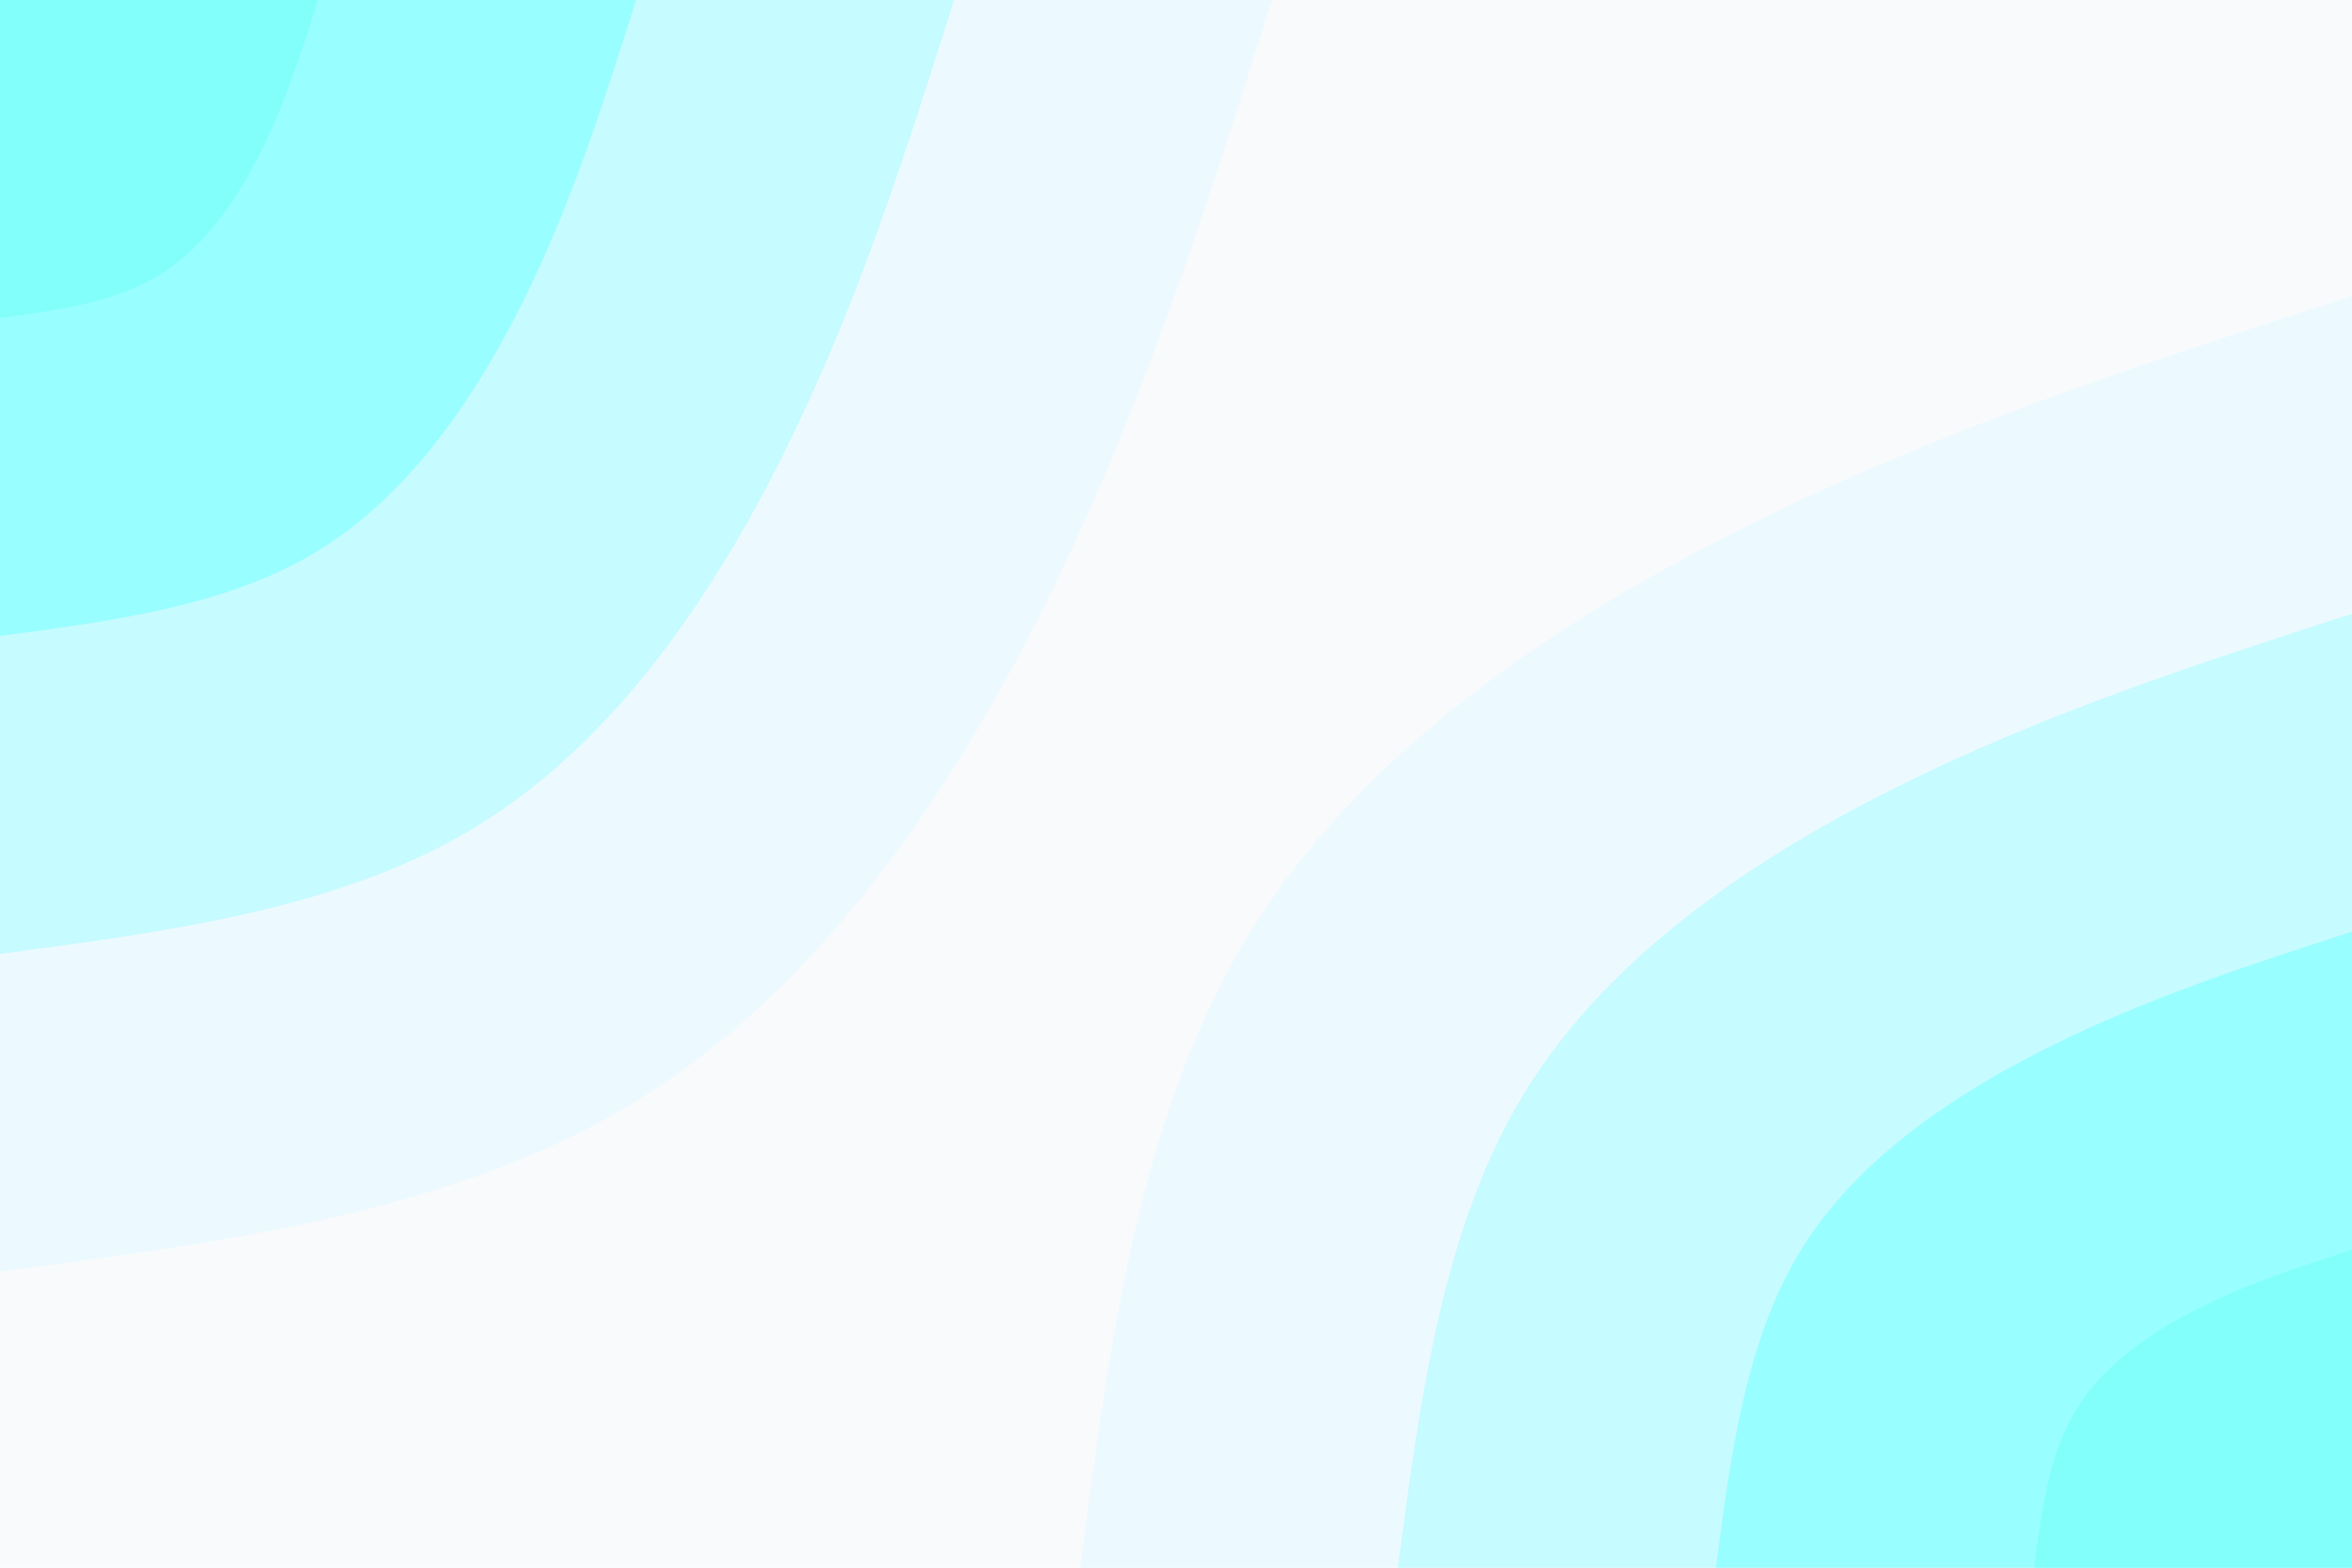 <svg id="visual" viewBox="0 0 900 600" width="900" height="600" xmlns="http://www.w3.org/2000/svg" xmlns:xlink="http://www.w3.org/1999/xlink" version="1.1"><rect x="0" y="0" width="900" height="600" fill="#F9FAFB"></rect><defs><linearGradient id="grad1_0" x1="33.3%" y1="100%" x2="100%" y2="0%"><stop offset="20%" stop-color="#83fffb" stop-opacity="1"></stop><stop offset="80%" stop-color="#83fffb" stop-opacity="1"></stop></linearGradient></defs><defs><linearGradient id="grad1_1" x1="33.3%" y1="100%" x2="100%" y2="0%"><stop offset="20%" stop-color="#83fffb" stop-opacity="1"></stop><stop offset="80%" stop-color="#b0fdff" stop-opacity="1"></stop></linearGradient></defs><defs><linearGradient id="grad1_2" x1="33.3%" y1="100%" x2="100%" y2="0%"><stop offset="20%" stop-color="#dbfaff" stop-opacity="1"></stop><stop offset="80%" stop-color="#b0fdff" stop-opacity="1"></stop></linearGradient></defs><defs><linearGradient id="grad1_3" x1="33.3%" y1="100%" x2="100%" y2="0%"><stop offset="20%" stop-color="#dbfaff" stop-opacity="1"></stop><stop offset="80%" stop-color="#f9fafb" stop-opacity="1"></stop></linearGradient></defs><defs><linearGradient id="grad2_0" x1="0%" y1="100%" x2="66.7%" y2="0%"><stop offset="20%" stop-color="#83fffb" stop-opacity="1"></stop><stop offset="80%" stop-color="#83fffb" stop-opacity="1"></stop></linearGradient></defs><defs><linearGradient id="grad2_1" x1="0%" y1="100%" x2="66.7%" y2="0%"><stop offset="20%" stop-color="#b0fdff" stop-opacity="1"></stop><stop offset="80%" stop-color="#83fffb" stop-opacity="1"></stop></linearGradient></defs><defs><linearGradient id="grad2_2" x1="0%" y1="100%" x2="66.7%" y2="0%"><stop offset="20%" stop-color="#b0fdff" stop-opacity="1"></stop><stop offset="80%" stop-color="#dbfaff" stop-opacity="1"></stop></linearGradient></defs><defs><linearGradient id="grad2_3" x1="0%" y1="100%" x2="66.7%" y2="0%"><stop offset="20%" stop-color="#f9fafb" stop-opacity="1"></stop><stop offset="80%" stop-color="#dbfaff" stop-opacity="1"></stop></linearGradient></defs><g transform="translate(900, 600)"><path d="M-486.7 0C-475.3 -87.4 -463.9 -174.8 -421.5 -243.4C-379.2 -312 -305.9 -361.8 -230.5 -399.2C-155.1 -436.7 -77.5 -461.7 0 -486.7L0 0Z" fill="#ecfaff"></path><path d="M-365.1 0C-356.5 -65.5 -347.9 -131.1 -316.2 -182.5C-284.4 -234 -229.4 -271.4 -172.9 -299.4C-116.3 -327.5 -58.2 -346.3 0 -365.1L0 0Z" fill="#c6fbff"></path><path d="M-243.4 0C-237.7 -43.7 -231.9 -87.4 -210.8 -121.7C-189.6 -156 -153 -180.9 -115.3 -199.6C-77.5 -218.3 -38.8 -230.9 0 -243.4L0 0Z" fill="#99feff"></path><path d="M-121.7 0C-118.8 -21.8 -116 -43.7 -105.4 -60.8C-94.8 -78 -76.5 -90.5 -57.6 -99.8C-38.8 -109.2 -19.4 -115.4 0 -121.7L0 0Z" fill="#83fffb"></path></g><g transform="translate(0, 0)"><path d="M486.7 0C462.2 77.8 437.6 155.6 400.1 231C362.6 306.4 312.2 379.3 243.4 421.5C174.5 463.8 87.3 475.3 0 486.7L0 0Z" fill="#ecfaff"></path><path d="M365.1 0C346.6 58.4 328.2 116.7 300.1 173.2C272 229.8 234.2 284.5 182.5 316.2C130.9 347.8 65.5 356.4 0 365.1L0 0Z" fill="#c6fbff"></path><path d="M243.4 0C231.1 38.9 218.8 77.8 200.1 115.5C181.3 153.2 156.1 189.7 121.7 210.8C87.3 231.9 43.6 237.6 0 243.4L0 0Z" fill="#99feff"></path><path d="M121.7 0C115.5 19.5 109.4 38.9 100 57.7C90.7 76.6 78.1 94.8 60.8 105.4C43.6 115.9 21.8 118.8 0 121.7L0 0Z" fill="#83fffb"></path></g></svg>